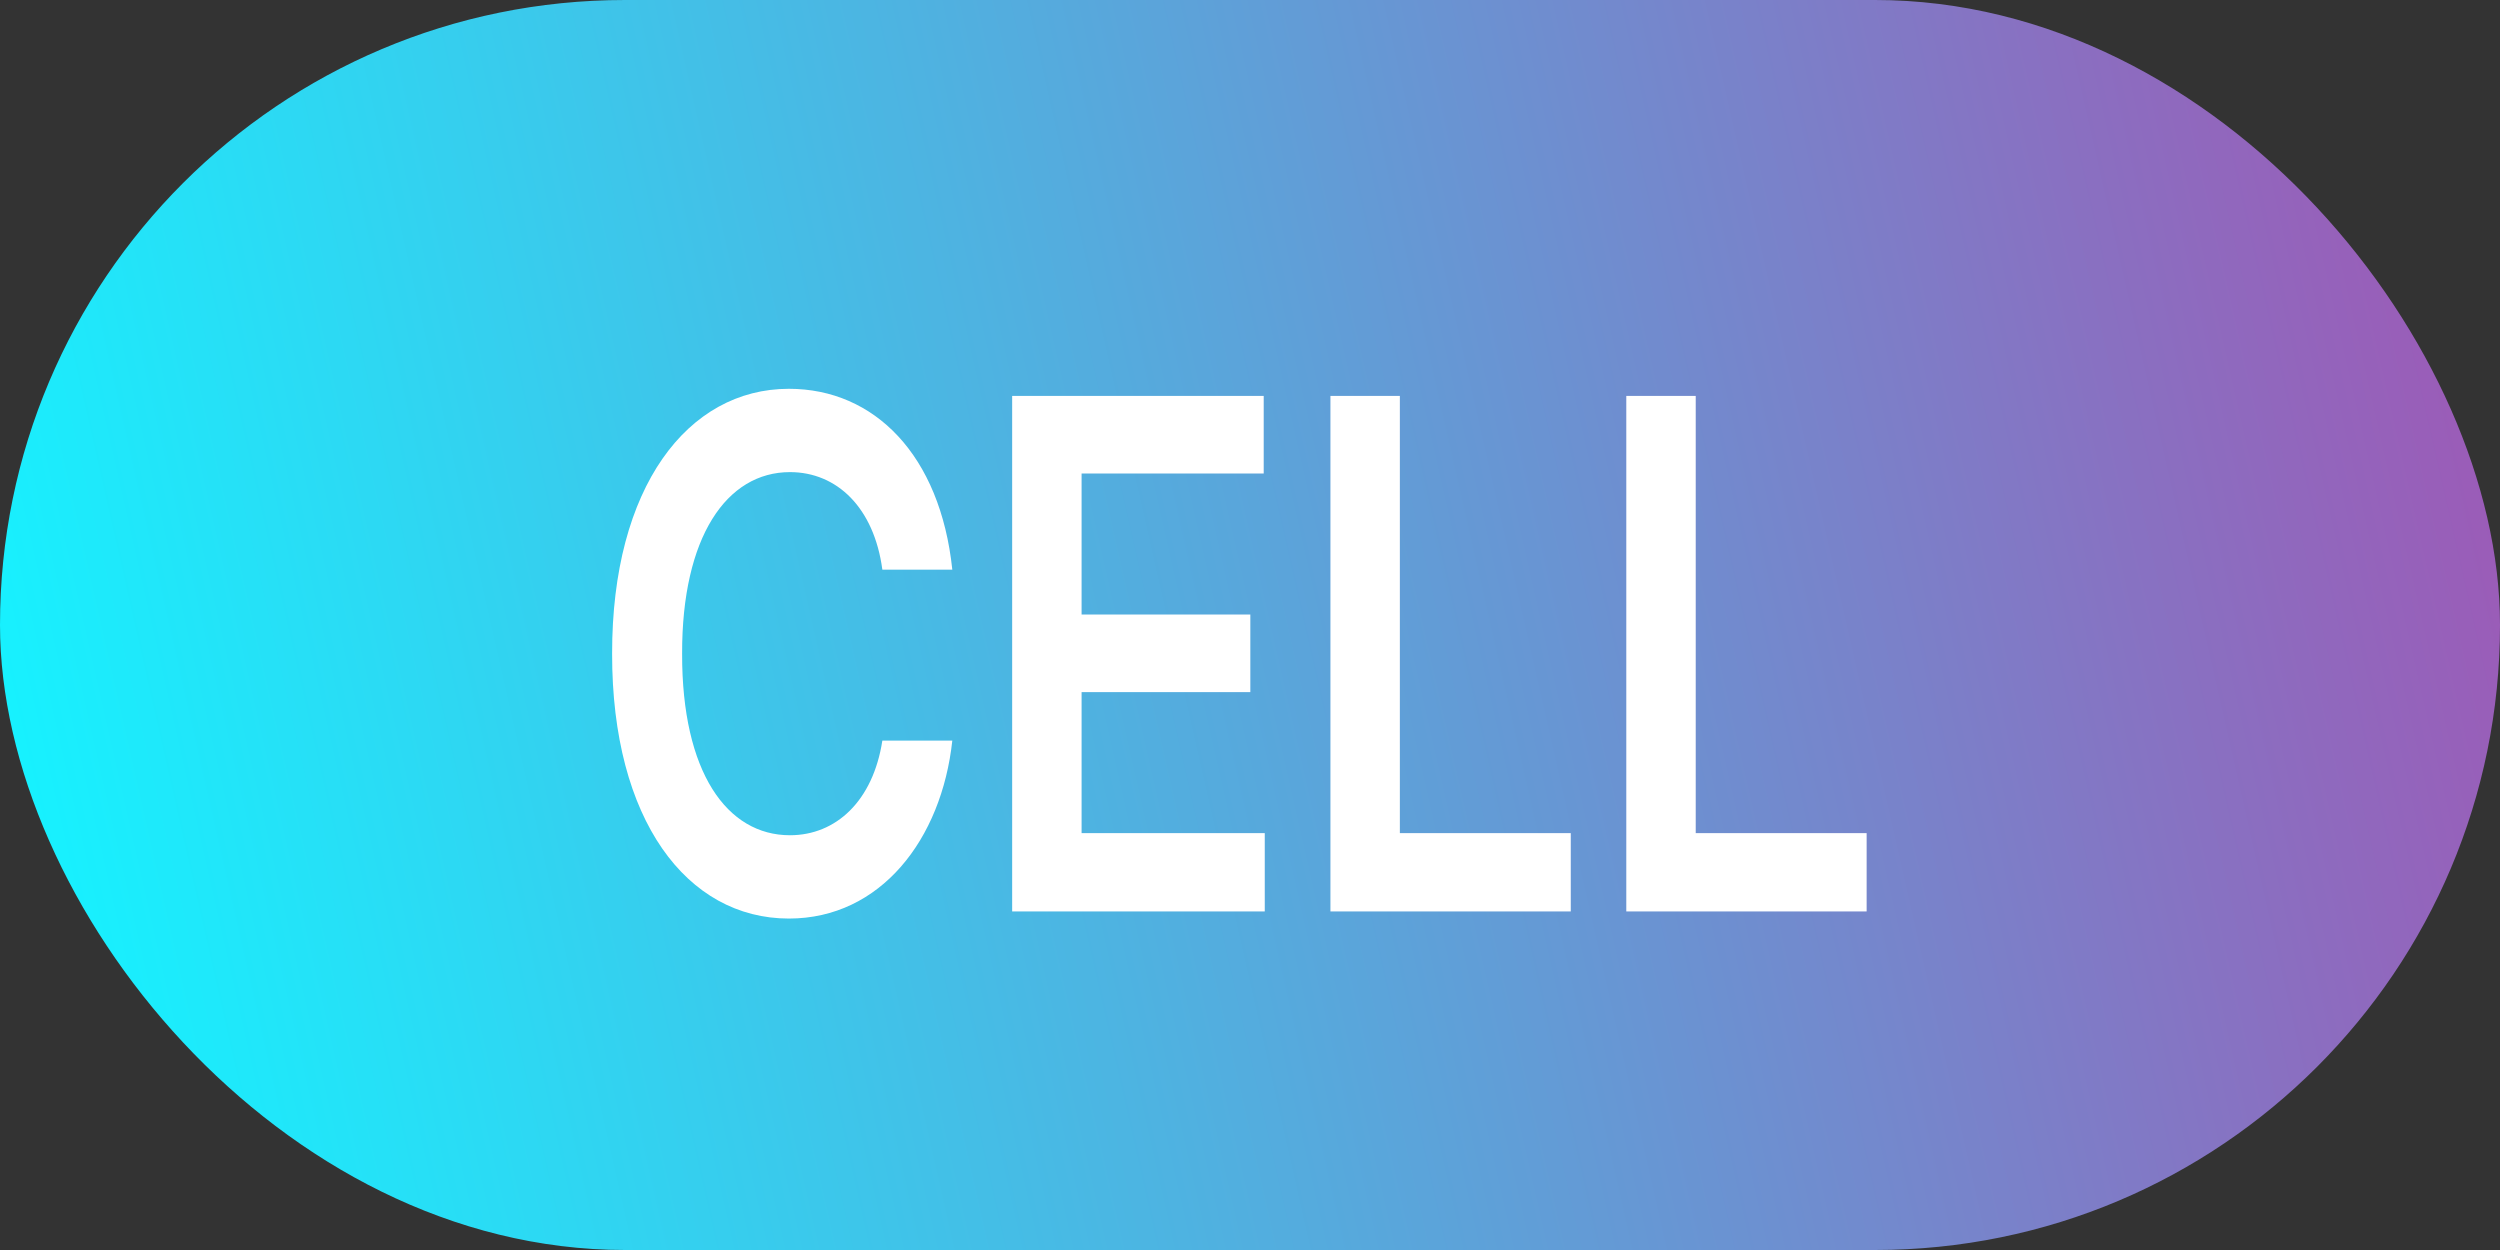 <svg width="52" height="26" viewBox="0 0 52 26" fill="none" xmlns="http://www.w3.org/2000/svg">
<rect x="0" y="0" width="52" height="26" fill="#333333" stroke="none"/>
<g clip-path="url(#clip0_545_9630)">
<rect width="52" height="26" rx="13" fill="url(#paint0_linear_545_9630)"/>
<path d="M18.353 11.849H19.808C19.558 9.464 18.187 8.087 16.409 8.087C14.304 8.087 12.727 10.131 12.732 13.597C12.727 17.055 14.288 19.106 16.409 19.106C18.314 19.106 19.586 17.462 19.808 15.404H18.353C18.159 16.663 17.387 17.373 16.431 17.373C15.121 17.373 14.182 16.063 14.188 13.597C14.182 11.168 15.115 9.82 16.431 9.82C17.409 9.82 18.181 10.56 18.353 11.849Z" fill="white"/>
<path d="M21.053 18.958H26.307V17.329H22.497V14.396H26.007V12.782H22.497V9.849H26.285V8.235H21.053V18.958Z" fill="white"/>
<path d="M27.673 18.958H32.672V17.329H29.117V8.235H27.673V18.958Z" fill="white"/>
<path d="M33.827 18.958H38.826V17.329H35.271V8.235H33.827V18.958Z" fill="white"/>
</g>
<defs>
<linearGradient id="paint0_linear_545_9630" x1="1.248" y1="20.862" x2="209.228" y2="-26.399" gradientUnits="userSpaceOnUse">
<stop stop-color="#16F2FF"/>
<stop offset="0.39" stop-color="#EC008C"/>
<stop offset="1" stop-color="#FFF200"/>
</linearGradient>
<clipPath id="clip0_545_9630">
<rect width="52" height="26" fill="white"/>
</clipPath>
</defs>
</svg>
